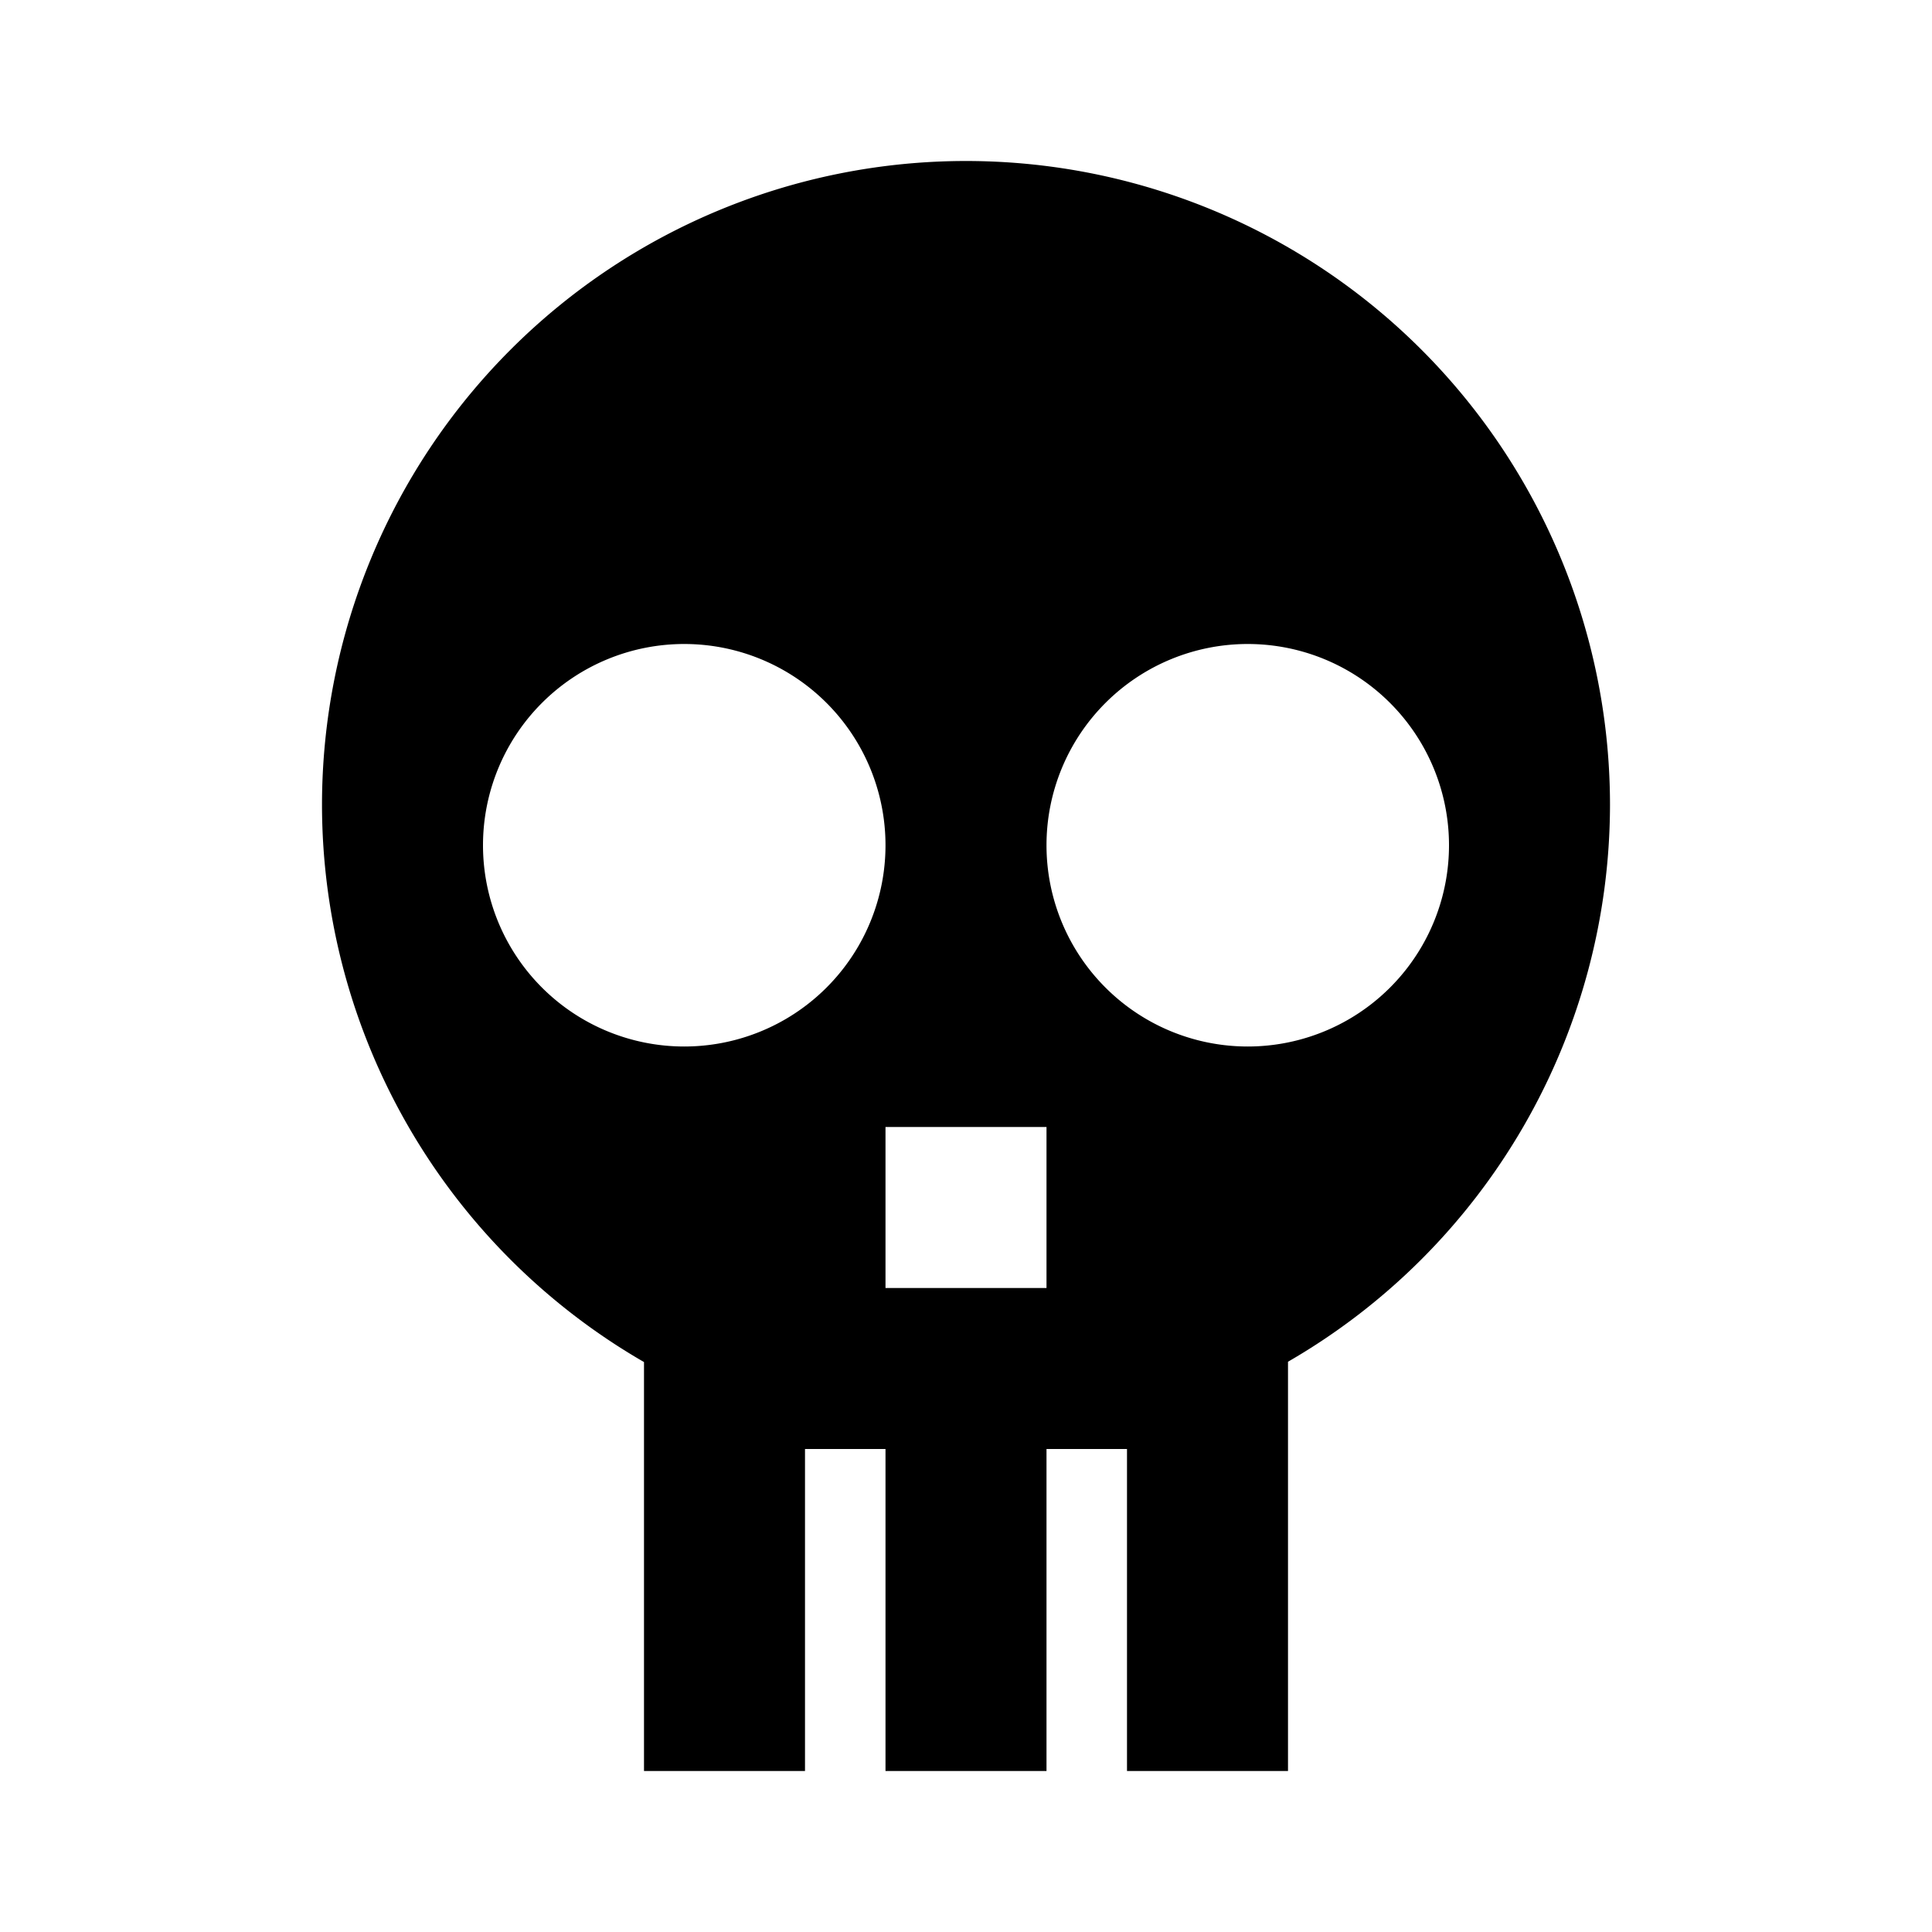 <?xml version="1.0" encoding="UTF-8" standalone="no"?>
<!-- Created with Inkscape (http://www.inkscape.org/) -->

<svg
   xmlns:dc="http://purl.org/dc/elements/1.1/"
   xmlns:cc="http://creativecommons.org/ns#"
   xmlns:rdf="http://www.w3.org/1999/02/22-rdf-syntax-ns#"
   xmlns:svg="http://www.w3.org/2000/svg"
   xmlns="http://www.w3.org/2000/svg"
   xmlns:sodipodi="http://sodipodi.sourceforge.net/DTD/sodipodi-0.dtd"
   xmlns:inkscape="http://www.inkscape.org/namespaces/inkscape"
   width="24"
   height="24"
   viewBox="0 0 24 24"
   id="svg2"
   version="1.1"
   inkscape:version="0.91 r13725"
   sodipodi:docname="ic_skull.svg">
  <defs
     id="defs4" />
  <sodipodi:namedview
     id="base"
     pagecolor="#ffffff"
     bordercolor="#666666"
     borderopacity="1.0"
     inkscape:pageopacity="0.0"
     inkscape:pageshadow="2"
     inkscape:zoom="22.4"
     inkscape:cx="9.0264853"
     inkscape:cy="13.365961"
     inkscape:document-units="px"
     inkscape:current-layer="layer2"
     showgrid="true"
     units="px"
     showguides="true"
     inkscape:window-width="1920"
     inkscape:window-height="1016"
     inkscape:window-x="0"
     inkscape:window-y="27"
     inkscape:window-maximized="1"
     inkscape:guide-bbox="true">
    <inkscape:grid
       type="xygrid"
       id="grid4136" />
    <sodipodi:guide
       position="24,22"
       orientation="0,1"
       id="guide4315" />
    <sodipodi:guide
       position="26,2"
       orientation="0,1"
       id="guide4317" />
    <sodipodi:guide
       position="24,24"
       orientation="-0.707,0.707"
       id="guide4319" />
    <sodipodi:guide
       position="4,24"
       orientation="1,0"
       id="guide4321" />
    <sodipodi:guide
       position="20,24"
       orientation="1,0"
       id="guide4323" />
    <sodipodi:guide
       position="0,24"
       orientation="0.707,0.707"
       id="guide4325" />
    <sodipodi:guide
       position="24,7"
       orientation="0,1"
       id="guide4327" />
    <sodipodi:guide
       position="24,14"
       orientation="0,1"
       id="guide4329" />
    <sodipodi:guide
       position="12,24"
       orientation="1,0"
       id="guide4331" />
  </sodipodi:namedview>
  <g
     inkscape:groupmode="layer"
     id="layer2"
     inkscape:label="Layer 2"
     style="display:inline">
    <path
       style="fill:#000000;fill-opacity:1;stroke:none;stroke-width:0.1;stroke-linecap:butt;stroke-linejoin:miter;stroke-miterlimit:4;stroke-dasharray:none;stroke-opacity:1"
       d="M 12 2 A 8 8 0 0 0 4 10 A 8 8 0 0 0 8 16.92 L 8 22 L 10 22 L 10 18 L 11 18 L 11 22 L 13 22 L 13 18 L 14 18 L 14 22 L 16 22 L 16 16.916 A 8 8 0 0 0 20 10 A 8 8 0 0 0 12 2 z M 8.5 8 A 2.5 2.5 0 0 1 11 10.5 A 2.5 2.5 0 0 1 8.5 13 A 2.5 2.5 0 0 1 6 10.5 A 2.5 2.5 0 0 1 8.5 8 z M 15.5 8 A 2.5 2.5 0 0 1 18 10.5 A 2.5 2.5 0 0 1 15.5 13 A 2.5 2.5 0 0 1 13 10.5 A 2.5 2.5 0 0 1 15.5 8 z M 11 14 L 13 14 L 13 16 L 11 16 L 11 14 z "
       id="path4160" />
  </g>
</svg>
